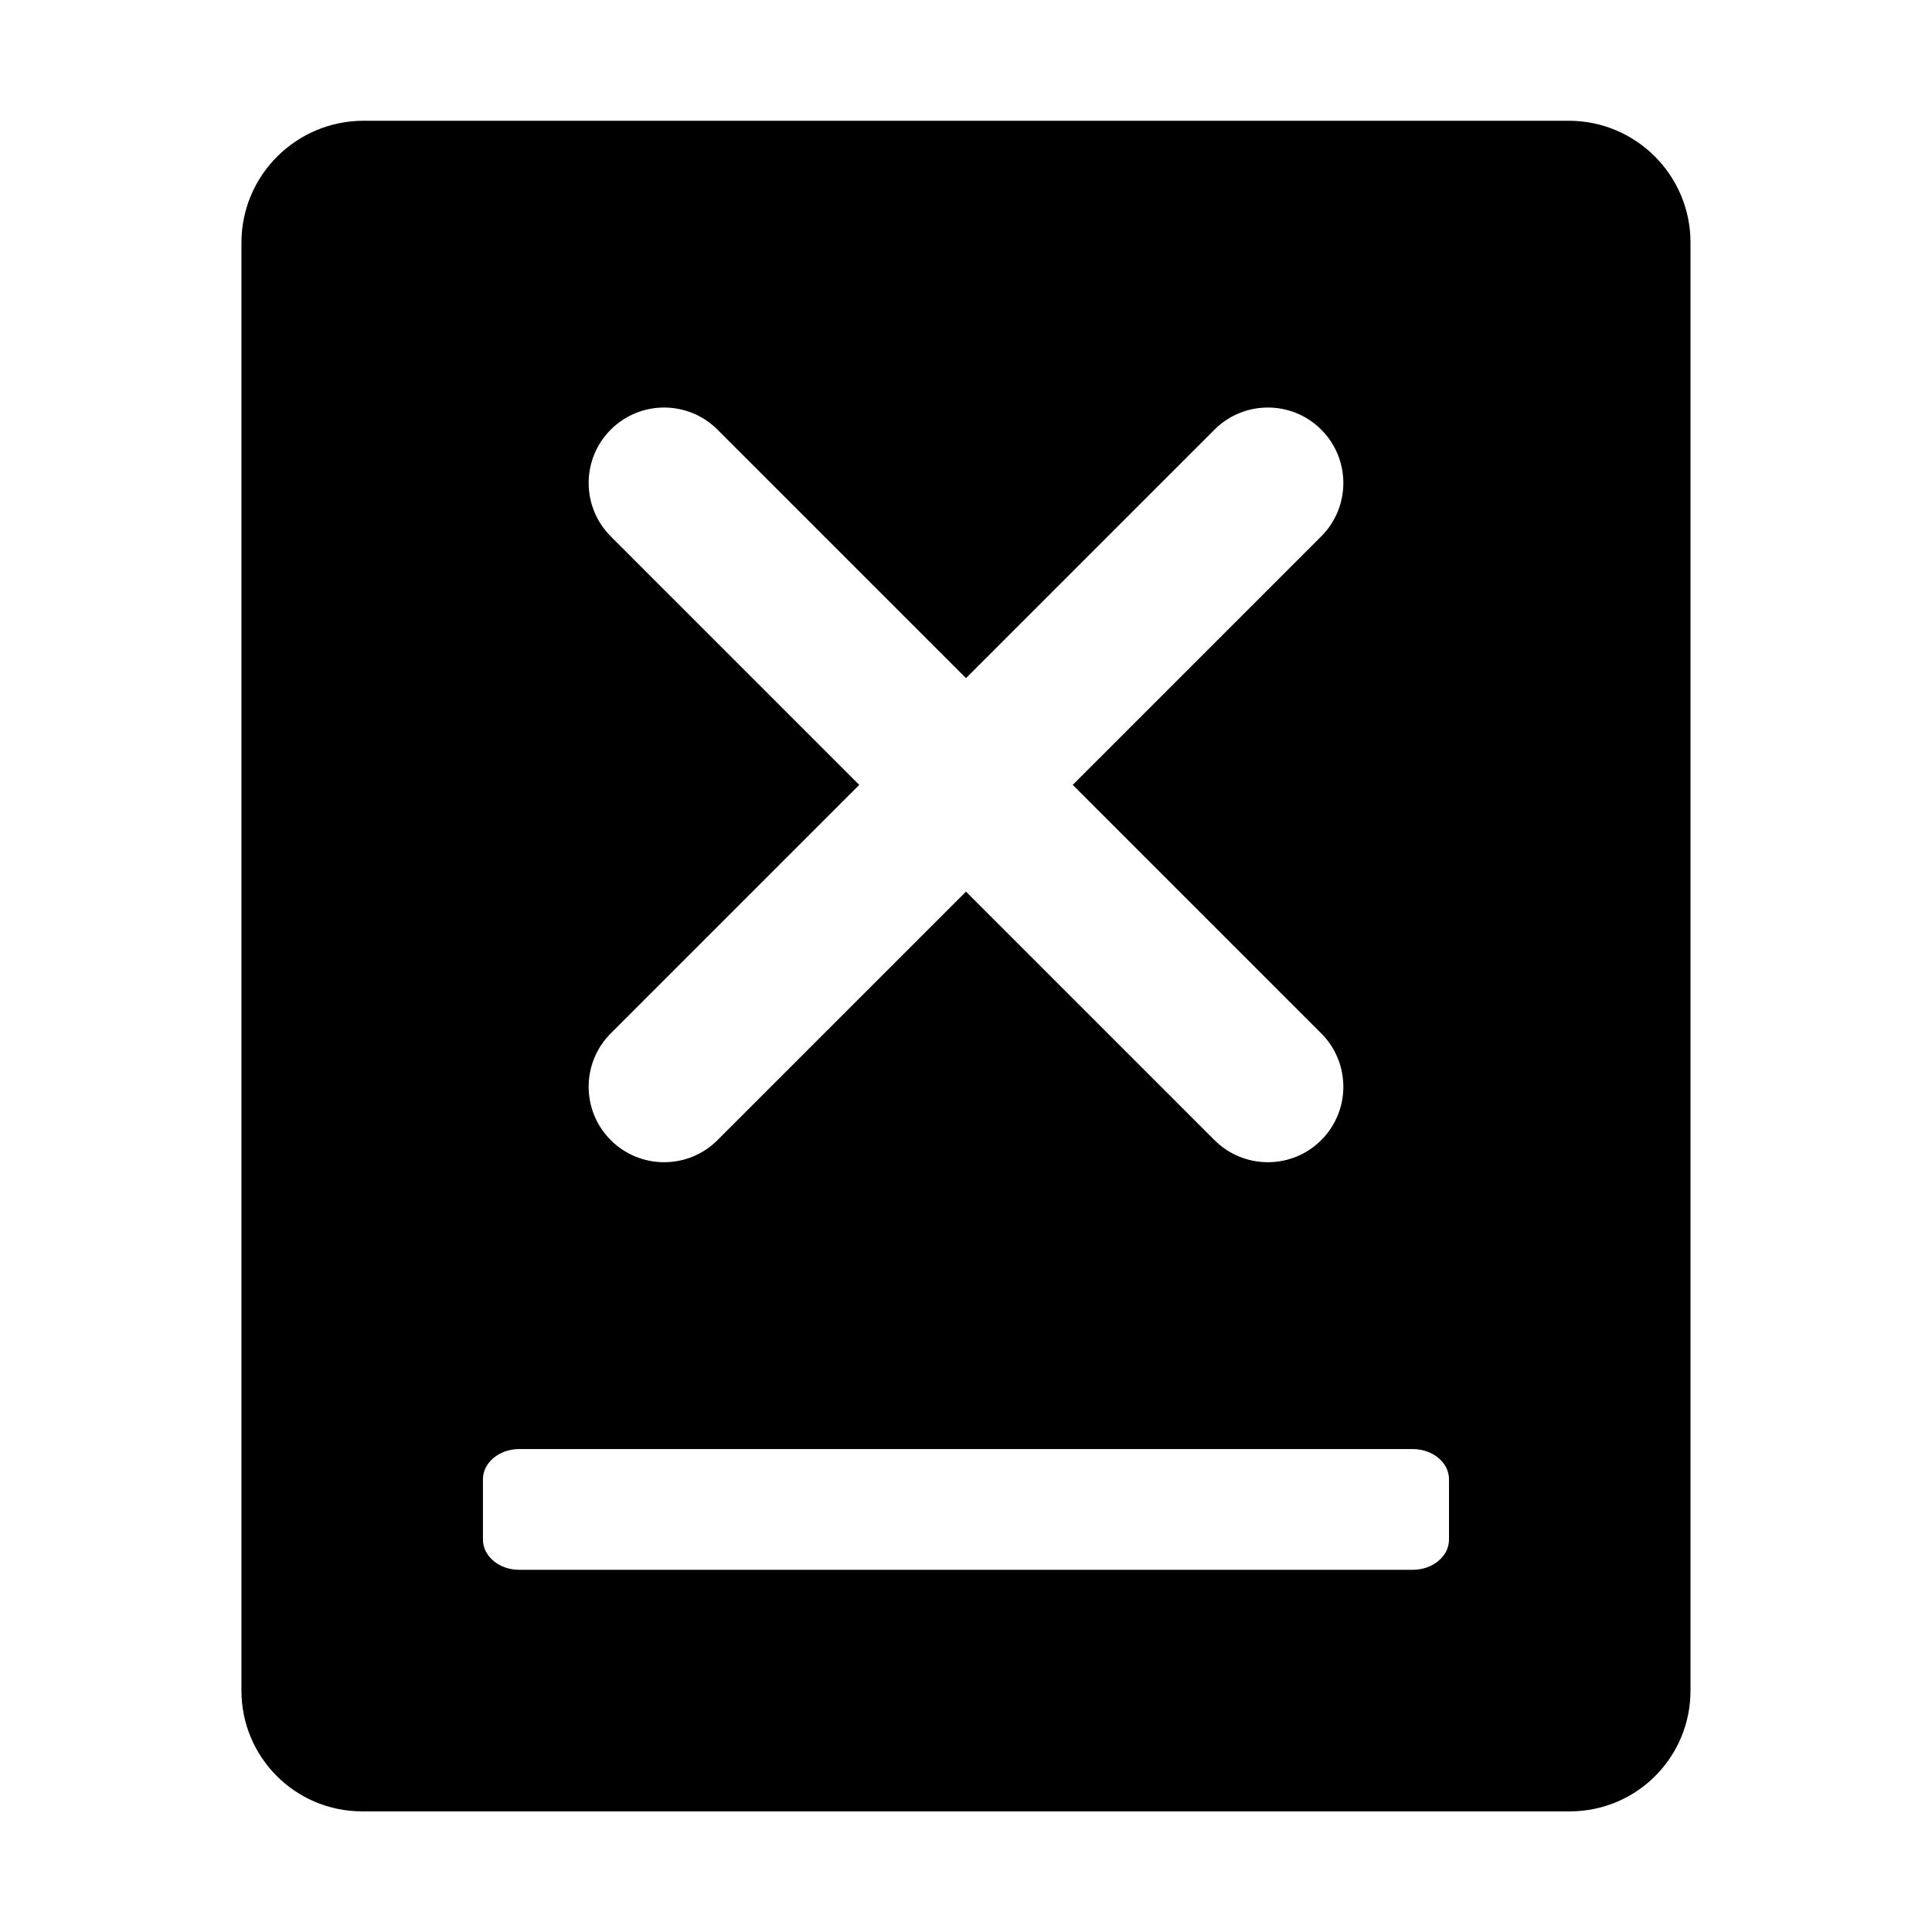 <svg viewBox="0 0 32 32" fill="none" xmlns="http://www.w3.org/2000/svg">
  <path fill-rule="evenodd" clip-rule="evenodd"
    d="M28 22.001V4.019C28 2.9 27.094 2 25.982 2H6.024C4.905 2 3.999 2.906 3.999 4.019V24.001H3.999V28.002C3.999 29.108 4.893 30.002 5.999 30.002H26C27.107 30.002 28 29.108 28 28.002V24.001V22.001ZM23.4 24.001H22H9.999H8.599C8.268 24.001 7.999 24.226 7.999 24.501V25.501C7.999 25.776 8.268 26.001 8.599 26.001H23.4C23.731 26.001 24 25.776 24 25.501V24.501C24 24.226 23.731 24.001 23.4 24.001ZM11.884 7.116C11.396 6.628 10.604 6.628 10.116 7.116C9.628 7.604 9.628 8.396 10.116 8.884L14.232 13L10.116 17.116C9.628 17.604 9.628 18.396 10.116 18.884C10.604 19.372 11.396 19.372 11.884 18.884L16 14.768L20.116 18.884C20.604 19.372 21.396 19.372 21.884 18.884C22.372 18.396 22.372 17.604 21.884 17.116L17.768 13L21.884 8.884C22.372 8.396 22.372 7.604 21.884 7.116C21.396 6.628 20.604 6.628 20.116 7.116L16 11.232L11.884 7.116Z"
    fill="currentColor" />
</svg>
